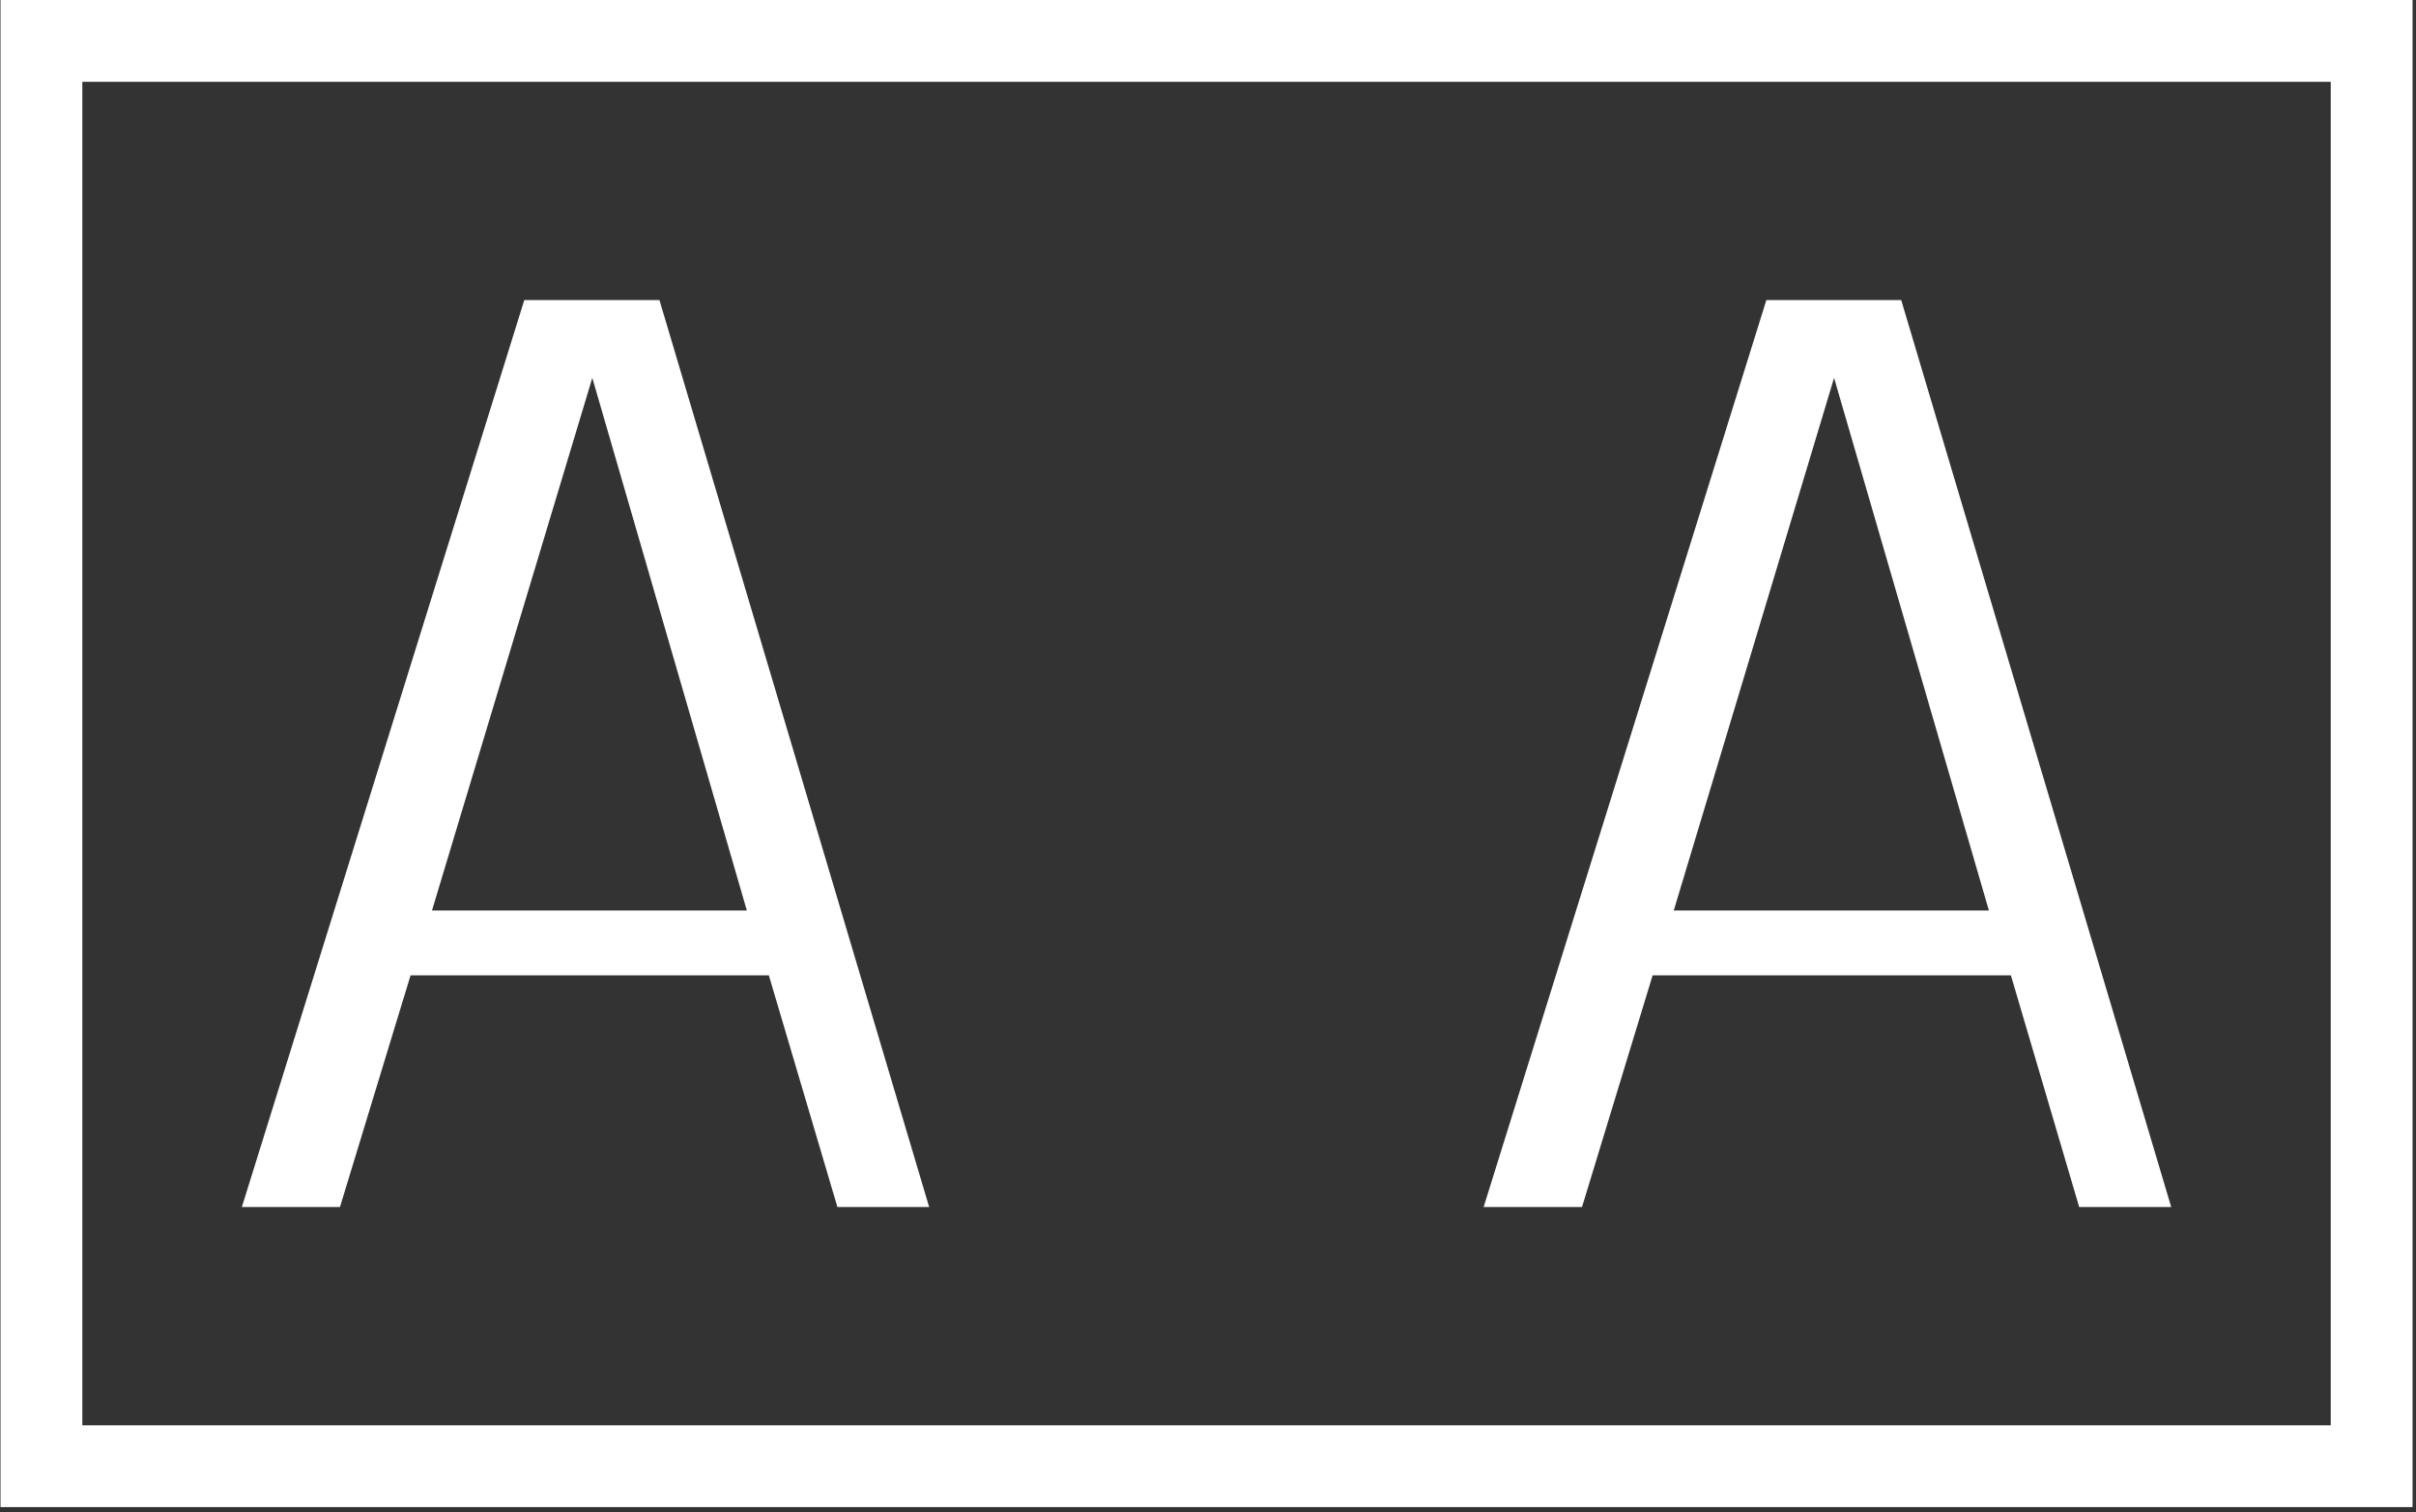<svg xmlns="http://www.w3.org/2000/svg" version="1.1" xmlns:xlink="http://www.w3.org/1999/xlink" xmlns:svgjs="http://svgjs.dev/svgjs" width="1500" height="939" viewBox="0 0 1500 939"><rect x="0" y="0" width="1500" height="939" fill="#333333" stroke="none"/><g transform="matrix(1,0,0,1,-0.909,-1.515)"><svg viewBox="0 0 396 248" data-background-color="#000000" preserveAspectRatio="xMidYMid meet" height="939" width="1500" xmlns="http://www.w3.org/2000/svg" xmlns:xlink="http://www.w3.org/1999/xlink"><g id="tight-bounds" transform="matrix(1,0,0,1,0.24,0.4)"><svg viewBox="0 0 395.52 247.2" height="247.2" width="395.52"><g><svg></svg></g><g><svg viewBox="0 0 395.52 247.2" height="247.2" width="395.52"><g transform="matrix(1,0,0,1,39.552,49.217)"><svg viewBox="0 0 316.416 148.765" height="148.765" width="316.416"><g><svg viewBox="0 0 316.416 148.765" height="148.765" width="316.416"><g><svg viewBox="0 0 316.416 148.765" height="148.765" width="316.416"><g><svg viewBox="0 0 316.416 148.765" height="148.765" width="316.416"><g id="textblocktransform"><svg viewBox="0 0 316.416 148.765" height="148.765" width="316.416" id="textblock"><g><svg viewBox="0 0 316.416 148.765" height="148.765" width="316.416"><g transform="matrix(1,0,0,1,0,0)"><svg width="316.416" viewBox="1.32 -31.35 66.67 31.35" height="148.765" data-palette-color="#ffffff"><path d="M7.89-10.25L18.77-10.25 13.43-28.66 7.89-10.25ZM25.07 0L21.9 0 19.53-8.01 7.15-8.01 4.71 0 1.32 0 11.08-31.35 15.75-31.35 25.07 0ZM50.8-10.25L61.69-10.25 56.34-28.66 50.8-10.25ZM67.99 0L64.81 0 62.45-8.01 50.07-8.01 47.63 0 44.23 0 54-31.35 58.66-31.35 67.99 0Z" opacity="1" transform="matrix(1,0,0,1,0,0)" fill="#ffffff" class="wordmark-text-0" data-fill-palette-color="primary" id="text-0"></path></svg></g></svg></g></svg></g></svg></g><g></g></svg></g></svg></g></svg></g><g><path d="M0 247.2v-247.2h395.52v247.2zM382.104 233.784v-220.368h-368.688v220.368z" fill="#ffffff" fill-rule="nonzero" stroke="none" stroke-width="1" stroke-linecap="butt" stroke-linejoin="miter" stroke-miterlimit="10" stroke-dasharray="" stroke-dashoffset="0" font-family="none" font-weight="none" font-size="none" text-anchor="none" style="mix-blend-mode: normal" data-fill-palette-color="tertiary"></path></g></svg></g><defs></defs></svg><rect width="395.52" height="247.2" fill="none" stroke="none" visibility="hidden"></rect></g></svg></g></svg>